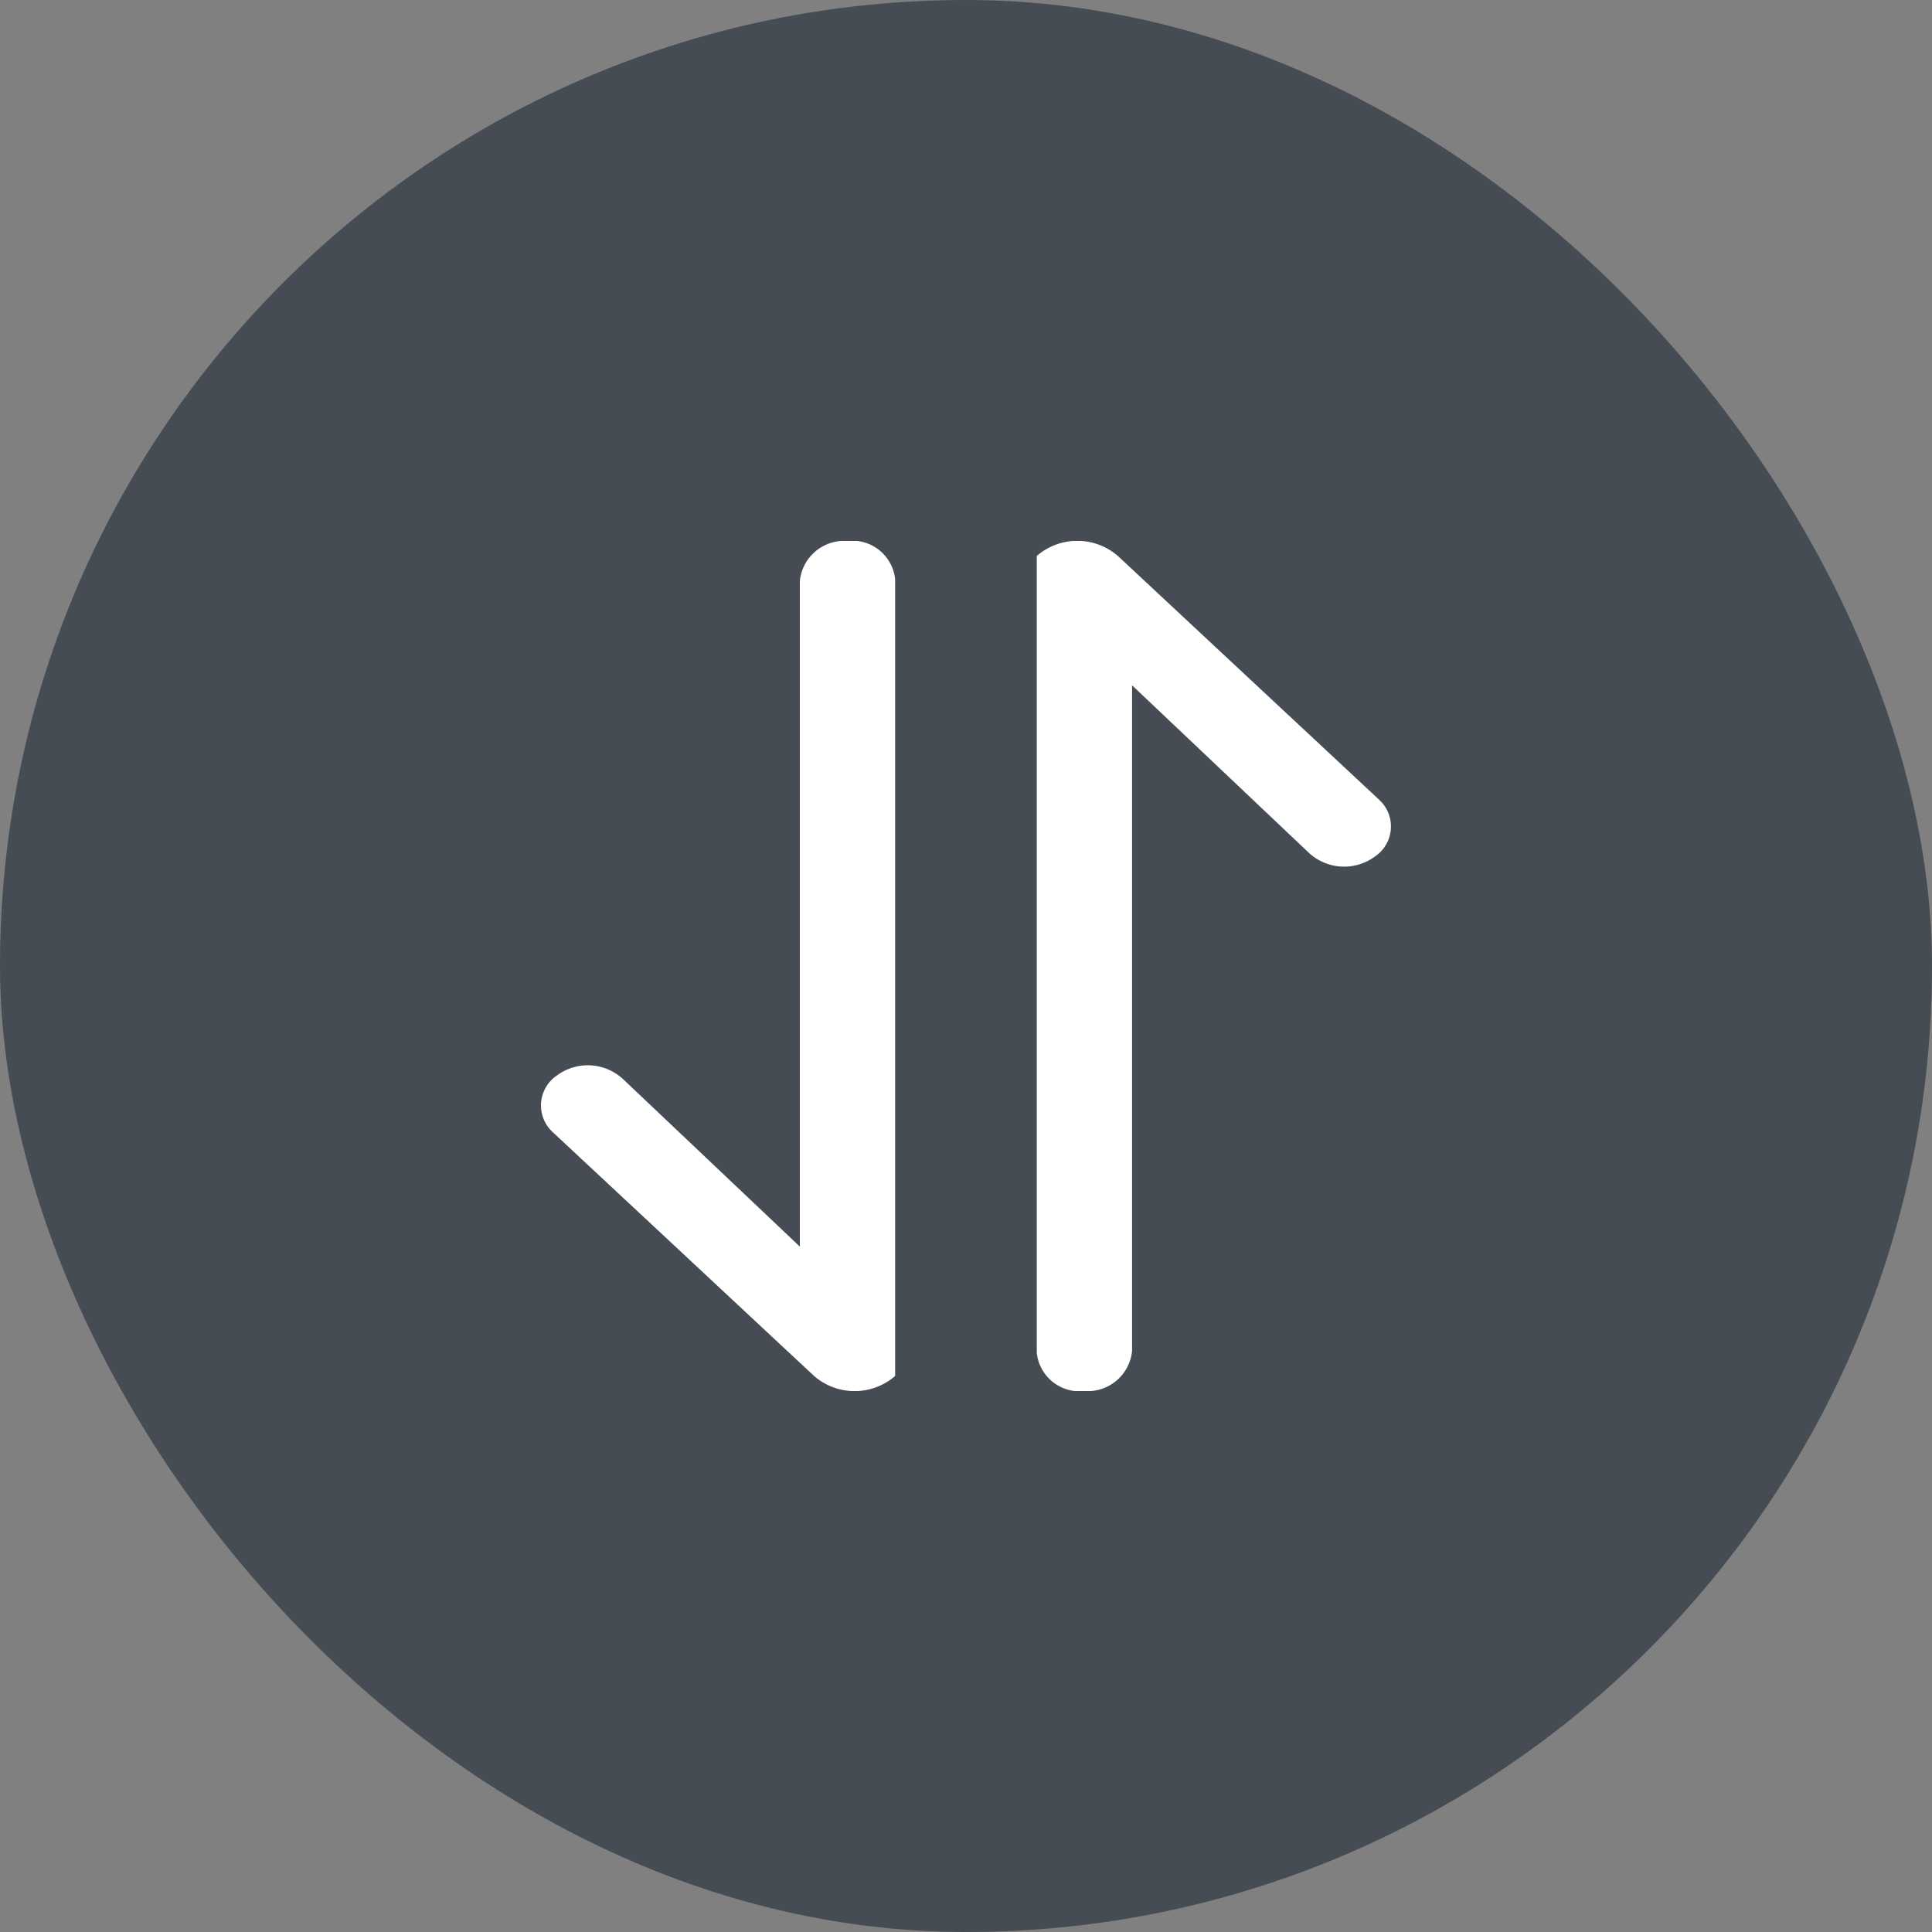 <svg xmlns="http://www.w3.org/2000/svg" xmlns:xlink="http://www.w3.org/1999/xlink" width="25" height="25" viewBox="0 0 25 25">
  <rect x="0" y="0" width="25" height="25" fill="#808080" stroke="none"/>
  <defs>
    <clipPath id="clip-path">
      <rect id="Rectangle_573" data-name="Rectangle 573" width="11" height="11" transform="translate(973 2926)" fill="#222"/>
    </clipPath>
  </defs>
  <g id="그룹_780" data-name="그룹 780" transform="translate(-947 -2924)">
    <rect id="bg" width="25" height="25" rx="12.5" transform="translate(947 2924)" fill="#454c53"/>
    <g id="Mask_Group_148" data-name="Mask Group 148" transform="translate(-19 5)" clip-path="url(#clip-path)">
      <g id="sort" transform="translate(979.416 2926)">
        <g id="Group_186" data-name="Group 186">
          <path id="Path_789" data-name="Path 789" d="M6.778.194a.8.8,0,0,1,1.049,0l3.39,3.163a.468.468,0,0,1-.062.725.671.671,0,0,1-.862-.052L8.011,1.868v8.613A.577.577,0,0,1,7.394,11a.557.557,0,0,1-.616-.493Z" transform="translate(-6.778)" fill="#fff"/>
        </g>
      </g>
      <g id="sort-2" data-name="sort" transform="translate(973 2926)">
        <g id="Group_186-2" data-name="Group 186">
          <path id="Path_789-2" data-name="Path 789" d="M11.361,10.805a.8.8,0,0,1-1.049,0L6.922,7.642a.468.468,0,0,1,.062-.725.671.671,0,0,1,.862.052l2.282,2.162V.518A.577.577,0,0,1,10.745,0a.557.557,0,0,1,.616.493Z" transform="translate(-6.778)" fill="#fff"/>
        </g>
      </g>
    </g>
  </g>
</svg>

